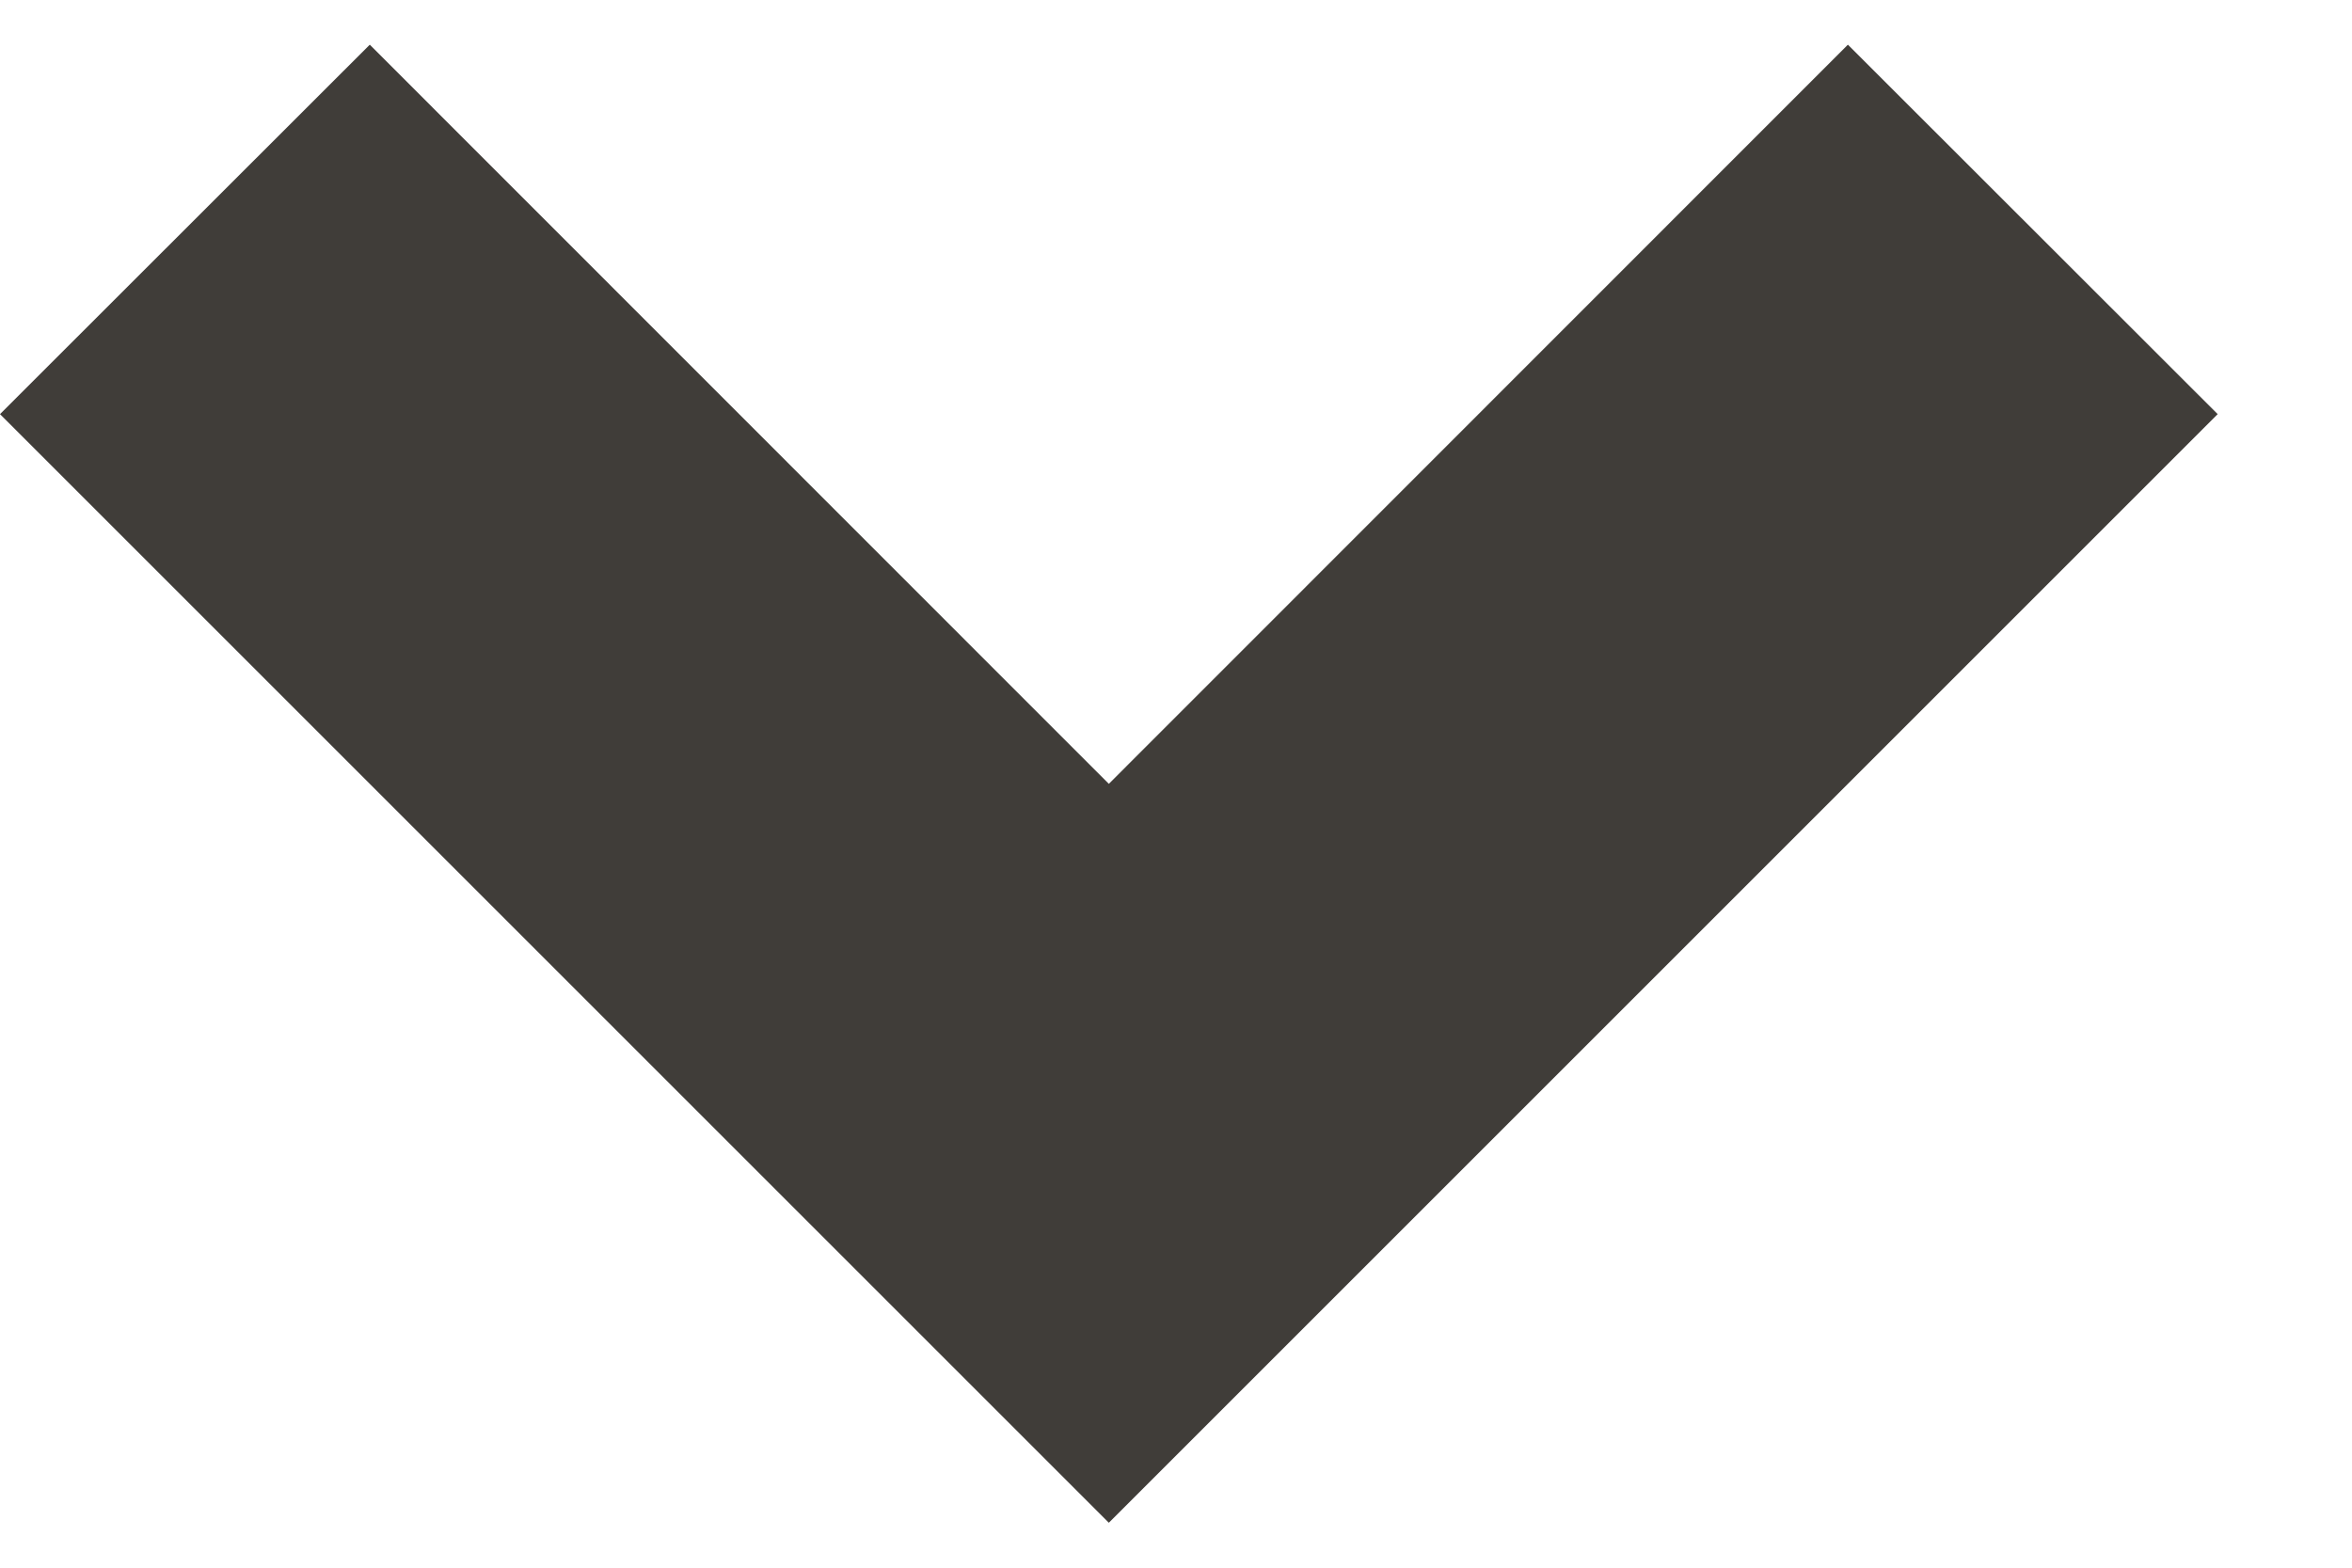 <svg width="9" height="6" viewBox="0 0 9 6" fill="none" xmlns="http://www.w3.org/2000/svg">
<path d="M4.243 5.828L8.486 1.585L7.071 0.171L4.243 3L1.415 0.171L-0 1.585L4.243 5.828Z" fill="#403D39"/>
</svg>
